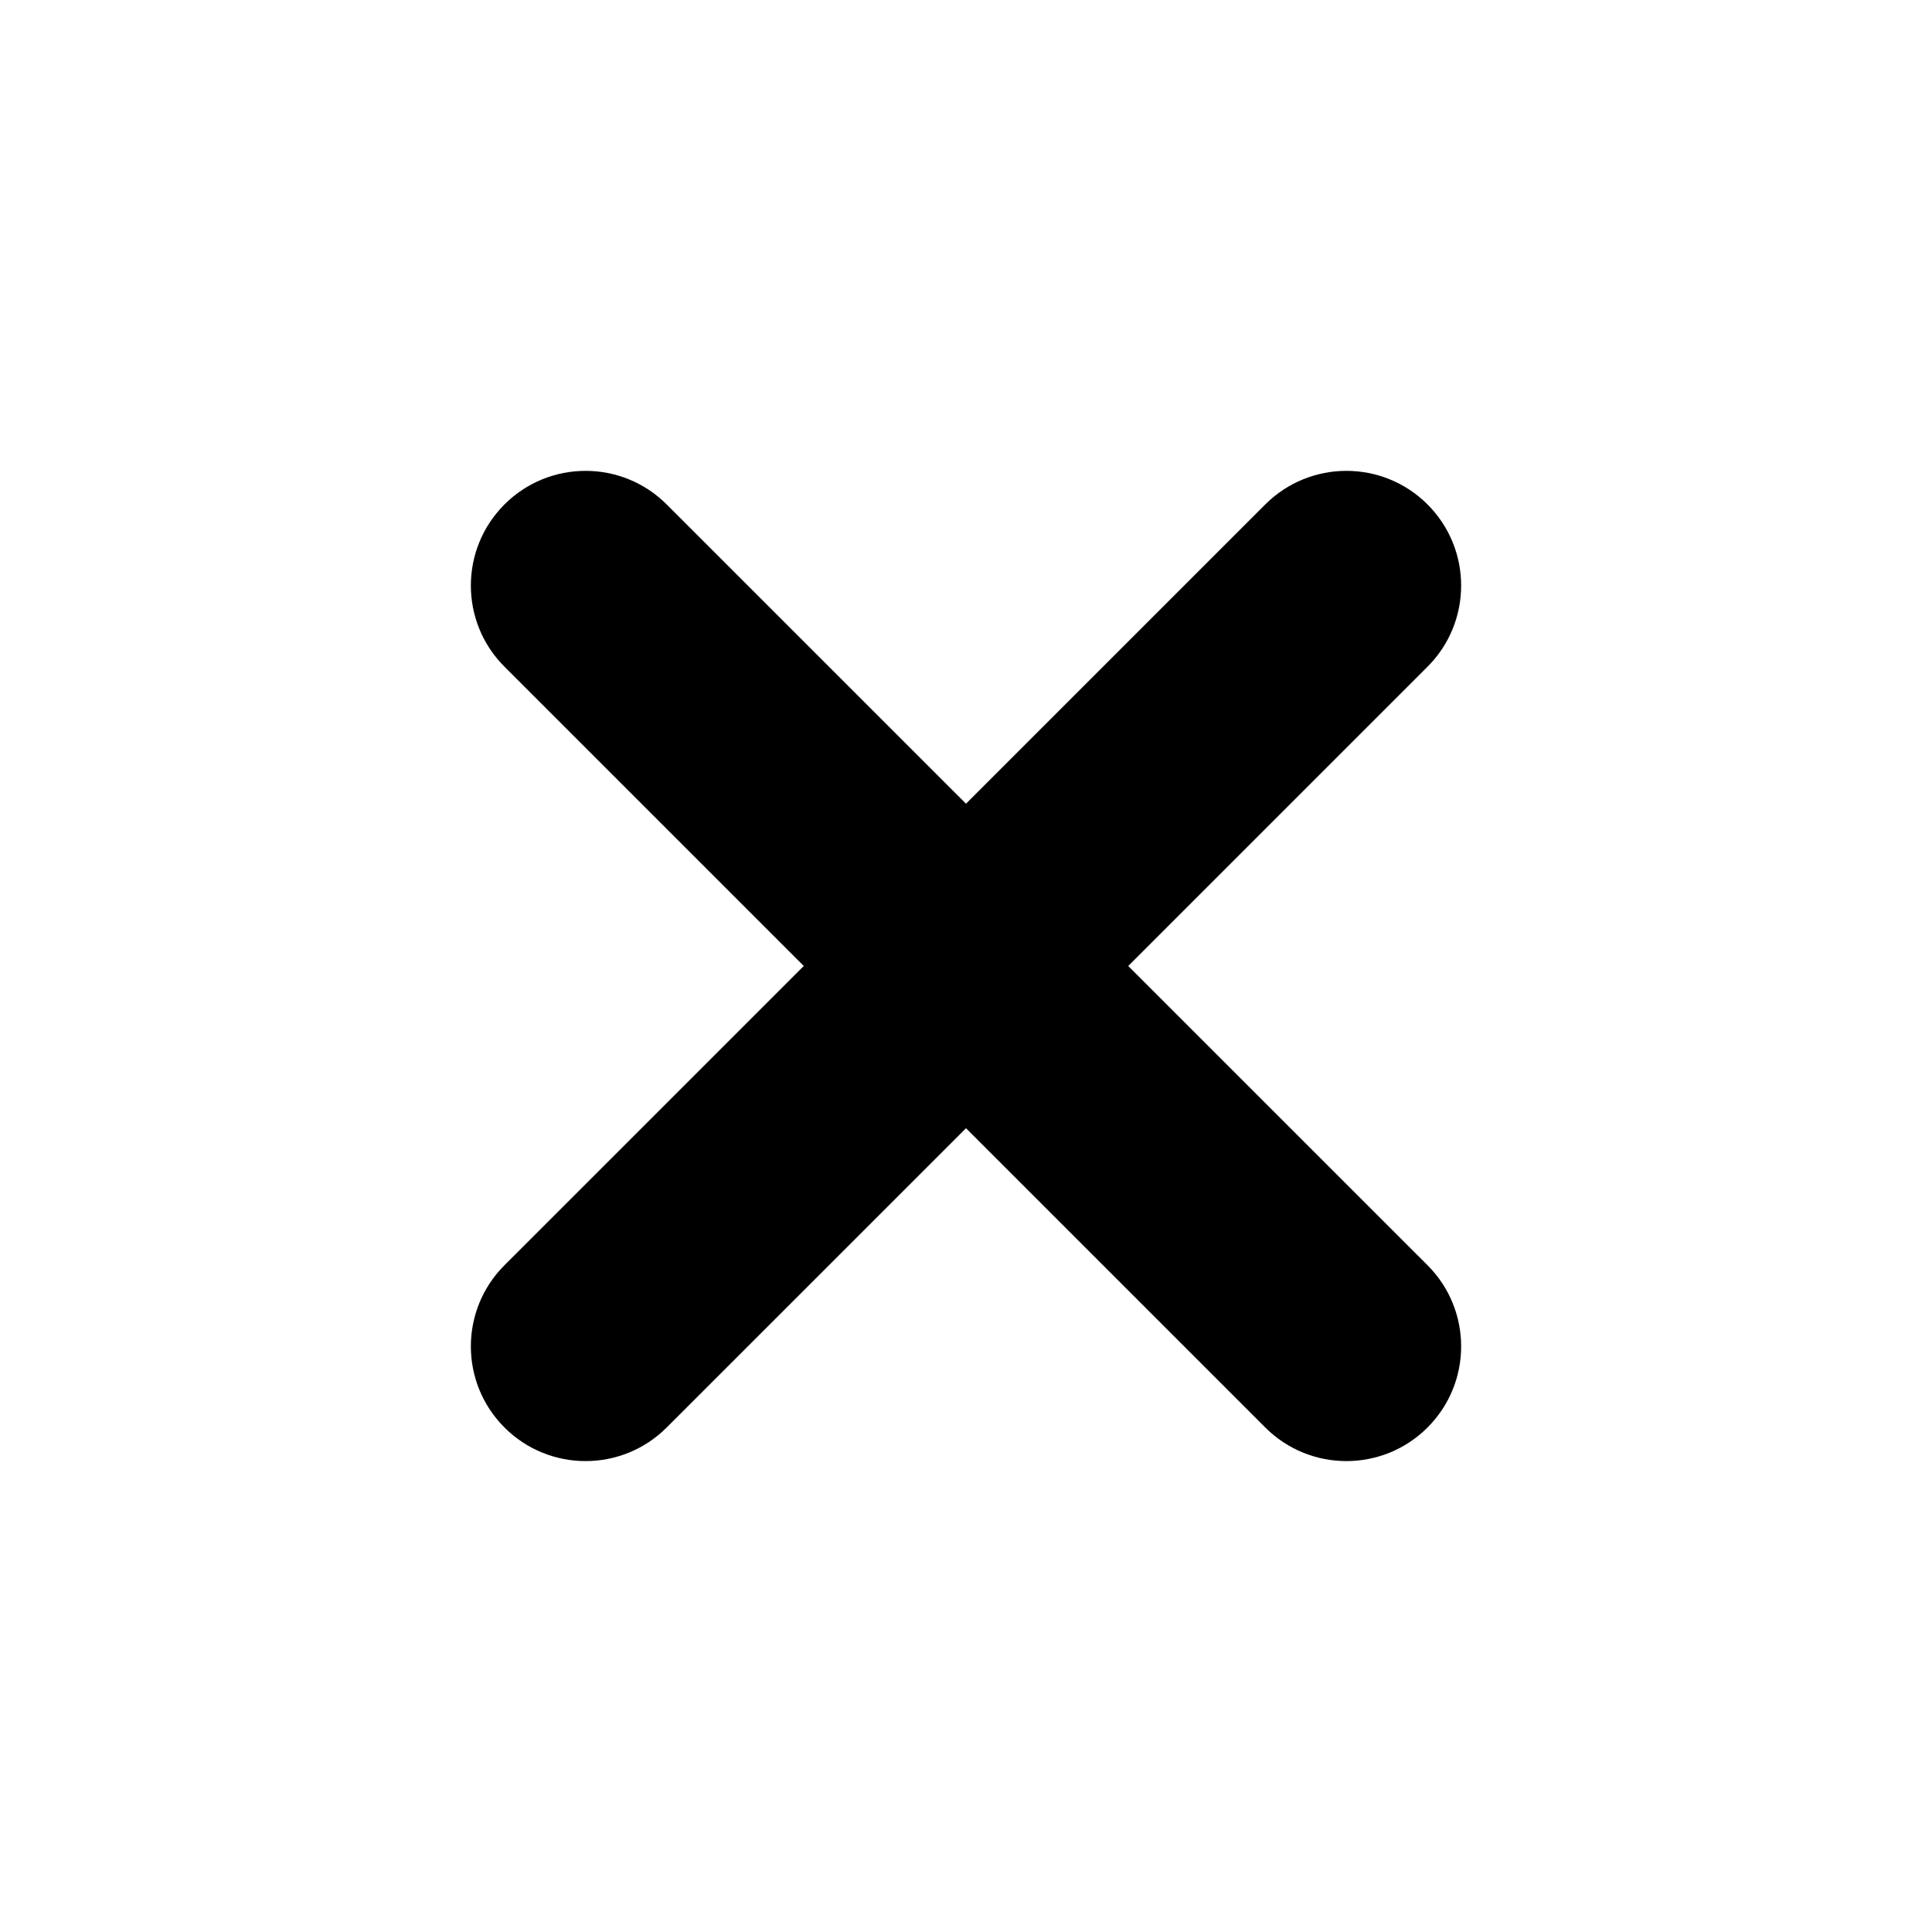 <svg width="37" height="37" viewBox="0 0 37 37" fill="none" xmlns="http://www.w3.org/2000/svg">
<g clip-path="url(#clip0_6_225)">
<path d="M24.231 9.661L18.5 15.392L12.768 9.661C11.91 8.803 10.519 8.803 9.661 9.661C8.803 10.519 8.803 11.91 9.661 12.768L15.393 18.5L9.661 24.231C8.803 25.089 8.803 26.48 9.661 27.338C10.519 28.196 11.91 28.196 12.768 27.338L18.5 21.607L24.231 27.338C25.09 28.196 26.481 28.196 27.339 27.338C28.197 26.48 28.197 25.089 27.339 24.231L21.607 18.5L27.339 12.768C28.197 11.91 28.197 10.519 27.339 9.661C26.481 8.803 25.09 8.803 24.231 9.661Z" fill="black"/>
</g>
<defs>
<clipPath id="clip0_6_225">
<rect width="25" height="25" fill="white" transform="translate(0.822 18.5) rotate(-45)"/>
</clipPath>
</defs>
</svg>
